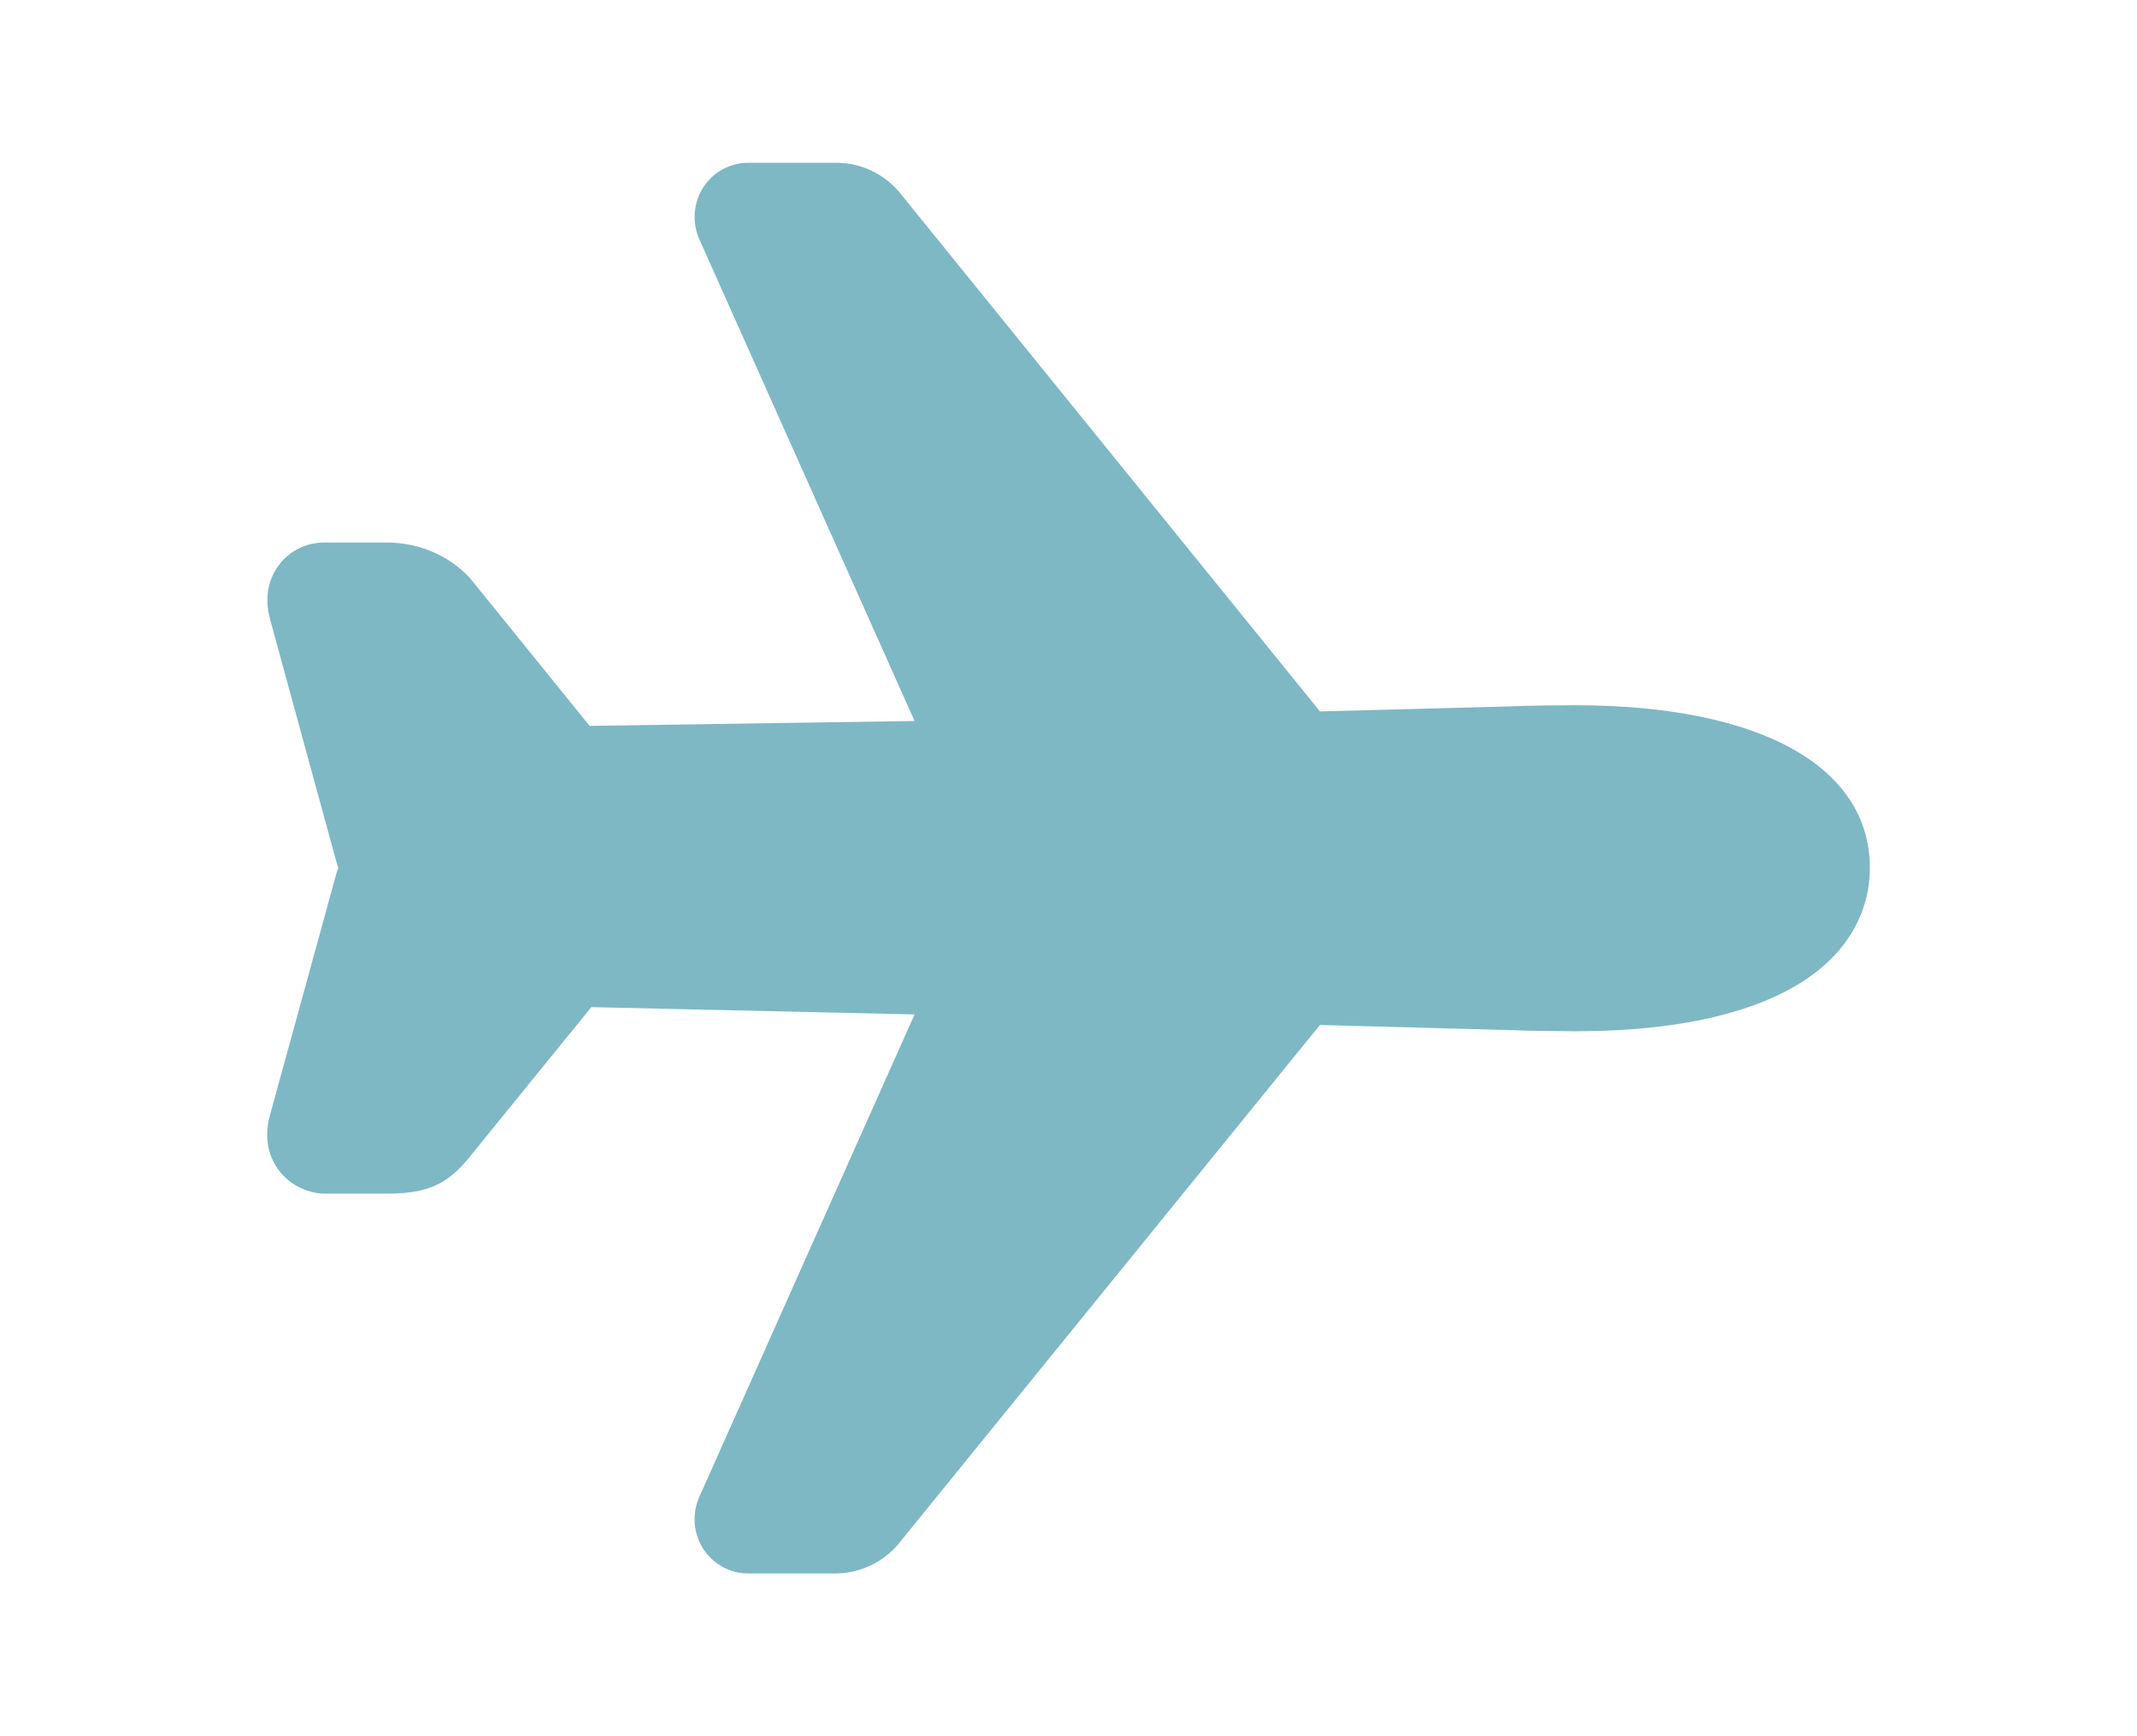 <svg width="32" height="26" viewBox="0 0 32 26" fill="none" xmlns="http://www.w3.org/2000/svg">
<rect width="32" height="26" fill="white"/>
<path d="M12.531 23.562H11.2C11.066 23.562 10.935 23.528 10.818 23.463C10.7 23.398 10.601 23.304 10.528 23.19C10.456 23.076 10.412 22.945 10.403 22.81C10.393 22.674 10.417 22.539 10.472 22.415L13.695 15.191L8.855 15.082L7.09 17.254C6.754 17.684 6.485 17.875 5.8 17.875H4.904C4.762 17.88 4.621 17.849 4.494 17.787C4.366 17.725 4.254 17.632 4.169 17.517C4.05 17.354 3.933 17.077 4.047 16.683L5.038 13.078C5.046 13.051 5.055 13.024 5.065 12.998C5.065 12.995 5.065 12.992 5.065 12.99C5.054 12.963 5.046 12.937 5.038 12.909L4.046 9.281C3.939 8.894 4.056 8.624 4.174 8.465C4.253 8.358 4.356 8.272 4.474 8.213C4.592 8.154 4.723 8.124 4.854 8.125H5.8C6.312 8.125 6.808 8.358 7.1 8.734L8.829 10.87L13.695 10.797L10.473 3.586C10.418 3.462 10.394 3.326 10.403 3.191C10.413 3.055 10.456 2.925 10.528 2.81C10.601 2.696 10.7 2.602 10.818 2.537C10.935 2.472 11.066 2.438 11.2 2.438H12.546C12.733 2.441 12.918 2.488 13.085 2.574C13.253 2.66 13.399 2.784 13.513 2.935L19.766 10.654L22.654 10.577C22.866 10.565 23.452 10.561 23.587 10.561C26.35 10.562 28 11.473 28 13C28 13.48 27.811 14.371 26.547 14.938C25.8 15.273 24.804 15.443 23.586 15.443C23.452 15.443 22.868 15.438 22.653 15.427L19.765 15.349L13.497 23.067C13.383 23.218 13.237 23.341 13.07 23.427C12.902 23.512 12.719 23.559 12.531 23.562Z" fill="#7EB8C4"/>
</svg>
